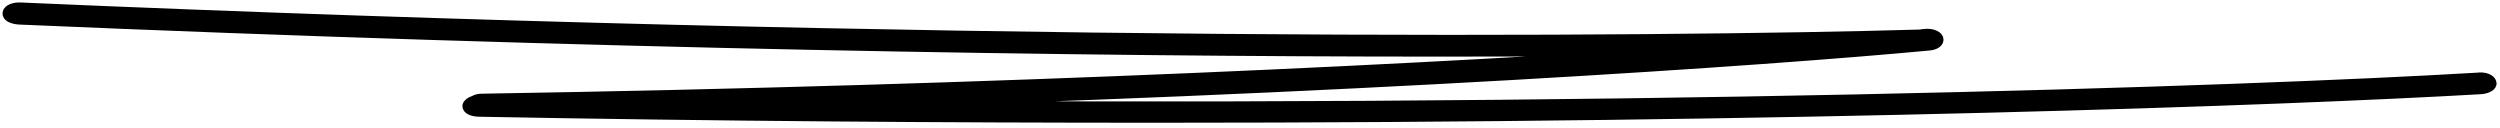 <?xml version="1.0" encoding="utf-8"?>
<!-- Generator: Adobe Illustrator 28.1.0, SVG Export Plug-In . SVG Version: 6.00 Build 0)  -->
<svg version="1.1" id="Layer_1" xmlns="http://www.w3.org/2000/svg" xmlns:xlink="http://www.w3.org/1999/xlink" x="0px" y="0px"
	 viewBox="0 0 499 25.5" style="enable-background:new 0 0 499 25.5;" xml:space="preserve">
<style type="text/css">
	.st0{stroke:#000000;stroke-width:2;stroke-miterlimit:10;}
</style>
<path class="st0" d="M497.3,16.5c-0.2-0.7-1.4-1.2-2.8-1c-47,2.8-172.2,7-336.6,5.4c111.7-3,195-8.8,227-11.8c1.4-0.1,2.2-0.7,2-1.4
	c-0.3-0.7-1.6-1.1-2.9-0.9c-0.2,0-0.4,0-0.5,0.1c-0.1,0-0.2,0-0.4,0C332.4,8.4,187.9,9.5,4.2,1.5C2.8,1.4,1.6,1.9,1.5,2.6
	s0.9,1.2,2.3,1.3c113.5,4.9,212.1,6.4,283,6.4c20.6,0,38.8-0.1,54.4-0.3c-53.1,3.6-139.8,8-244.9,9.7c-0.7,0-1.2,0.1-1.7,0.4
	c-0.7,0.2-1.2,0.6-1.3,1c-0.1,0.7,1,1.2,2.4,1.2c48,0.9,93.3,1.2,135.2,1.2c128.4,0,224.4-3.4,264.3-5.7
	C496.5,17.7,497.5,17.1,497.3,16.5z"/>
</svg>
